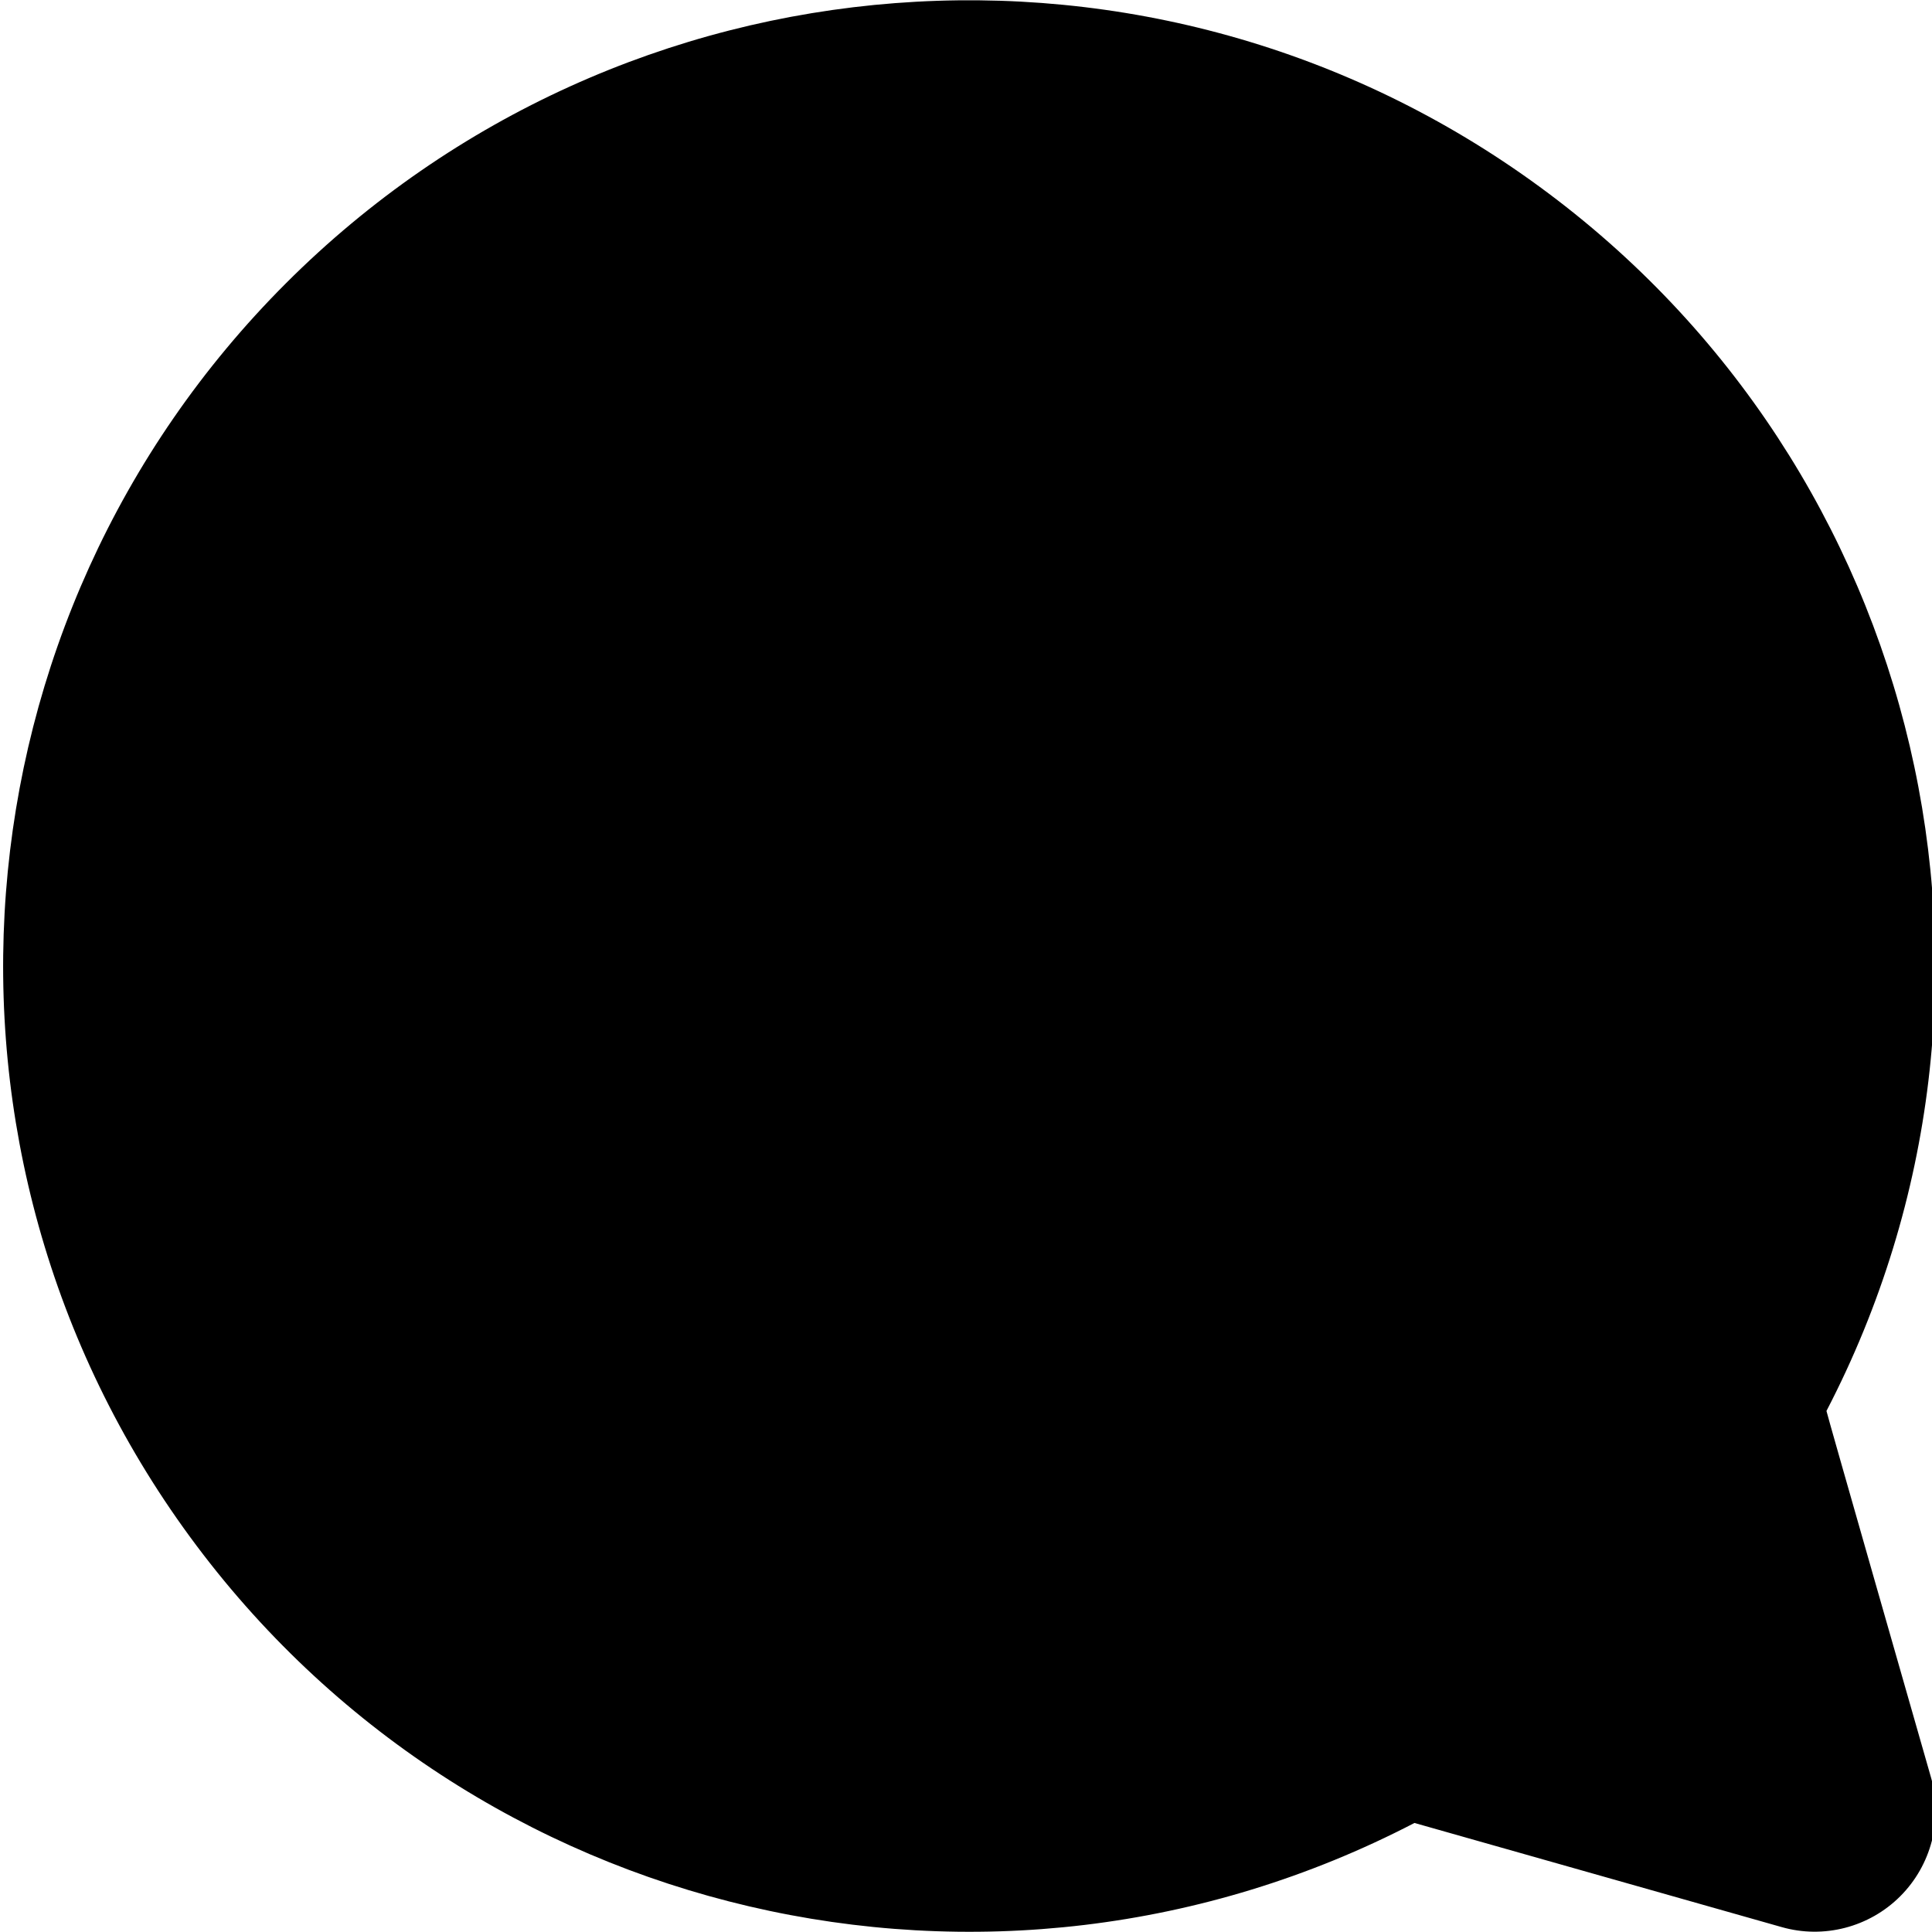 <?xml version="1.0" encoding="UTF-8"?>
<svg width="16px" height="16px" viewBox="0 0 16 16" version="1.1" xmlns="http://www.w3.org/2000/svg" xmlns:xlink="http://www.w3.org/1999/xlink">
    <!-- Generator: Sketch 46 (44423) - http://www.bohemiancoding.com/sketch -->
    <title>Bubble Filled Icon</title>
    <desc>Created with Sketch.</desc>
    <defs></defs>
    <g id="Components" stroke="none" stroke-width="1" fill="none" fill-rule="evenodd">
        <g id="SliceIcon" transform="translate(-85, -123)" fill="#000000">
            <g id="Icons" transform="translate(46, 54)">
                <g id="Icons/Bubble-Filled-Icon" transform="translate(39, 69)">
                    <path d="M15.737,15.704 C15.994,15.447 16.092,15.07 15.992,14.721 C15.892,14.371 15.125,11.694 15.126,11.685 C16.945,8.183 15.937,3.879 12.752,1.548 C9.568,-0.784 5.159,-0.445 2.368,2.346 C-0.422,5.136 -0.76,9.544 1.573,12.727 C3.905,15.91 8.212,16.916 11.714,15.097 L14.754,15.959 C15.103,16.059 15.48,15.961 15.737,15.704 Z" id="Bubble-Filled-Icon"></path>
                </g>
            </g>
        </g>
    </g>
</svg>